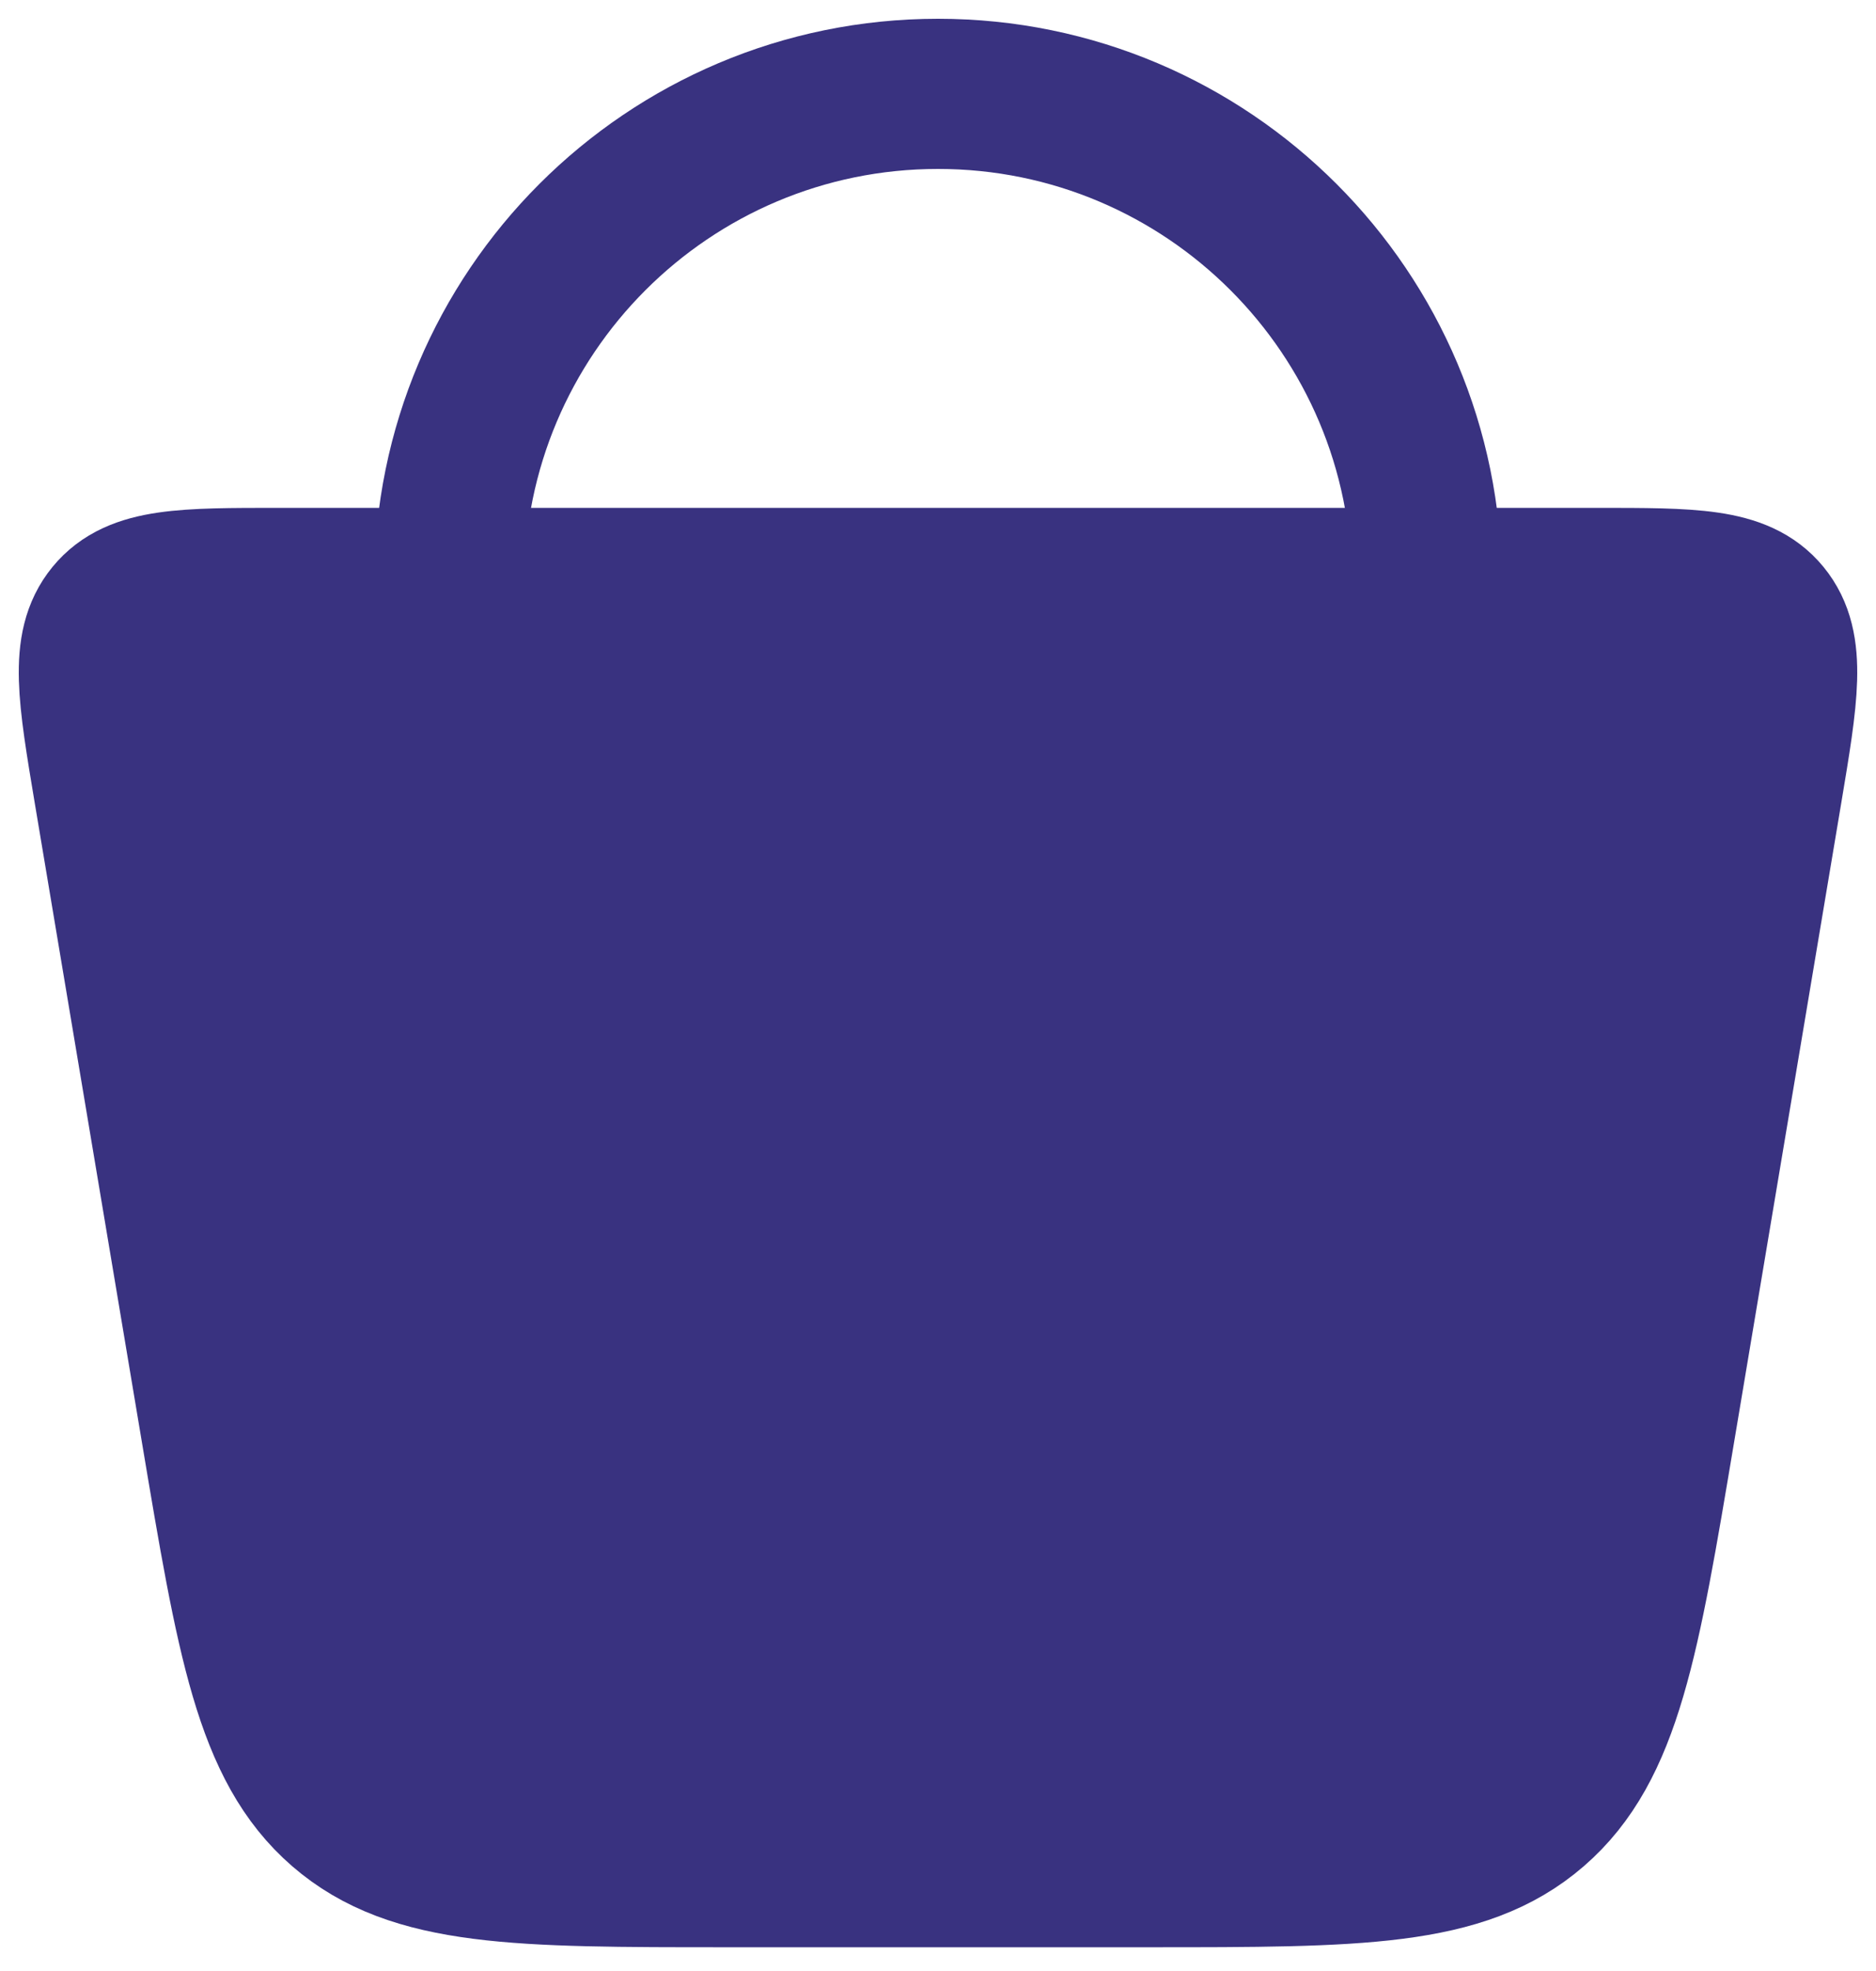 <svg width="20" height="21" viewBox="0 0 20 21" fill="none" xmlns="http://www.w3.org/2000/svg">
<path d="M2.301 15.229L1.16 8.427C0.988 7.399 0.902 6.885 1.178 6.548C1.454 6.211 1.961 6.211 2.976 6.211H17.024C18.039 6.211 18.546 6.211 18.822 6.548C19.098 6.885 19.012 7.399 18.84 8.427L17.699 15.229C17.321 17.483 17.133 18.611 16.361 19.279C15.589 19.947 14.477 19.947 12.253 19.947H7.747C5.523 19.947 4.411 19.947 3.639 19.279C2.868 18.611 2.679 17.483 2.301 15.229Z" fill="#393280" stroke="#393280" stroke-width="1.6"/>
<path d="M15.21 6.211C15.21 3.333 12.877 1 10 1C7.122 1 4.789 3.333 4.789 6.211" stroke="#393280" stroke-width="1.6"/>
</svg>
